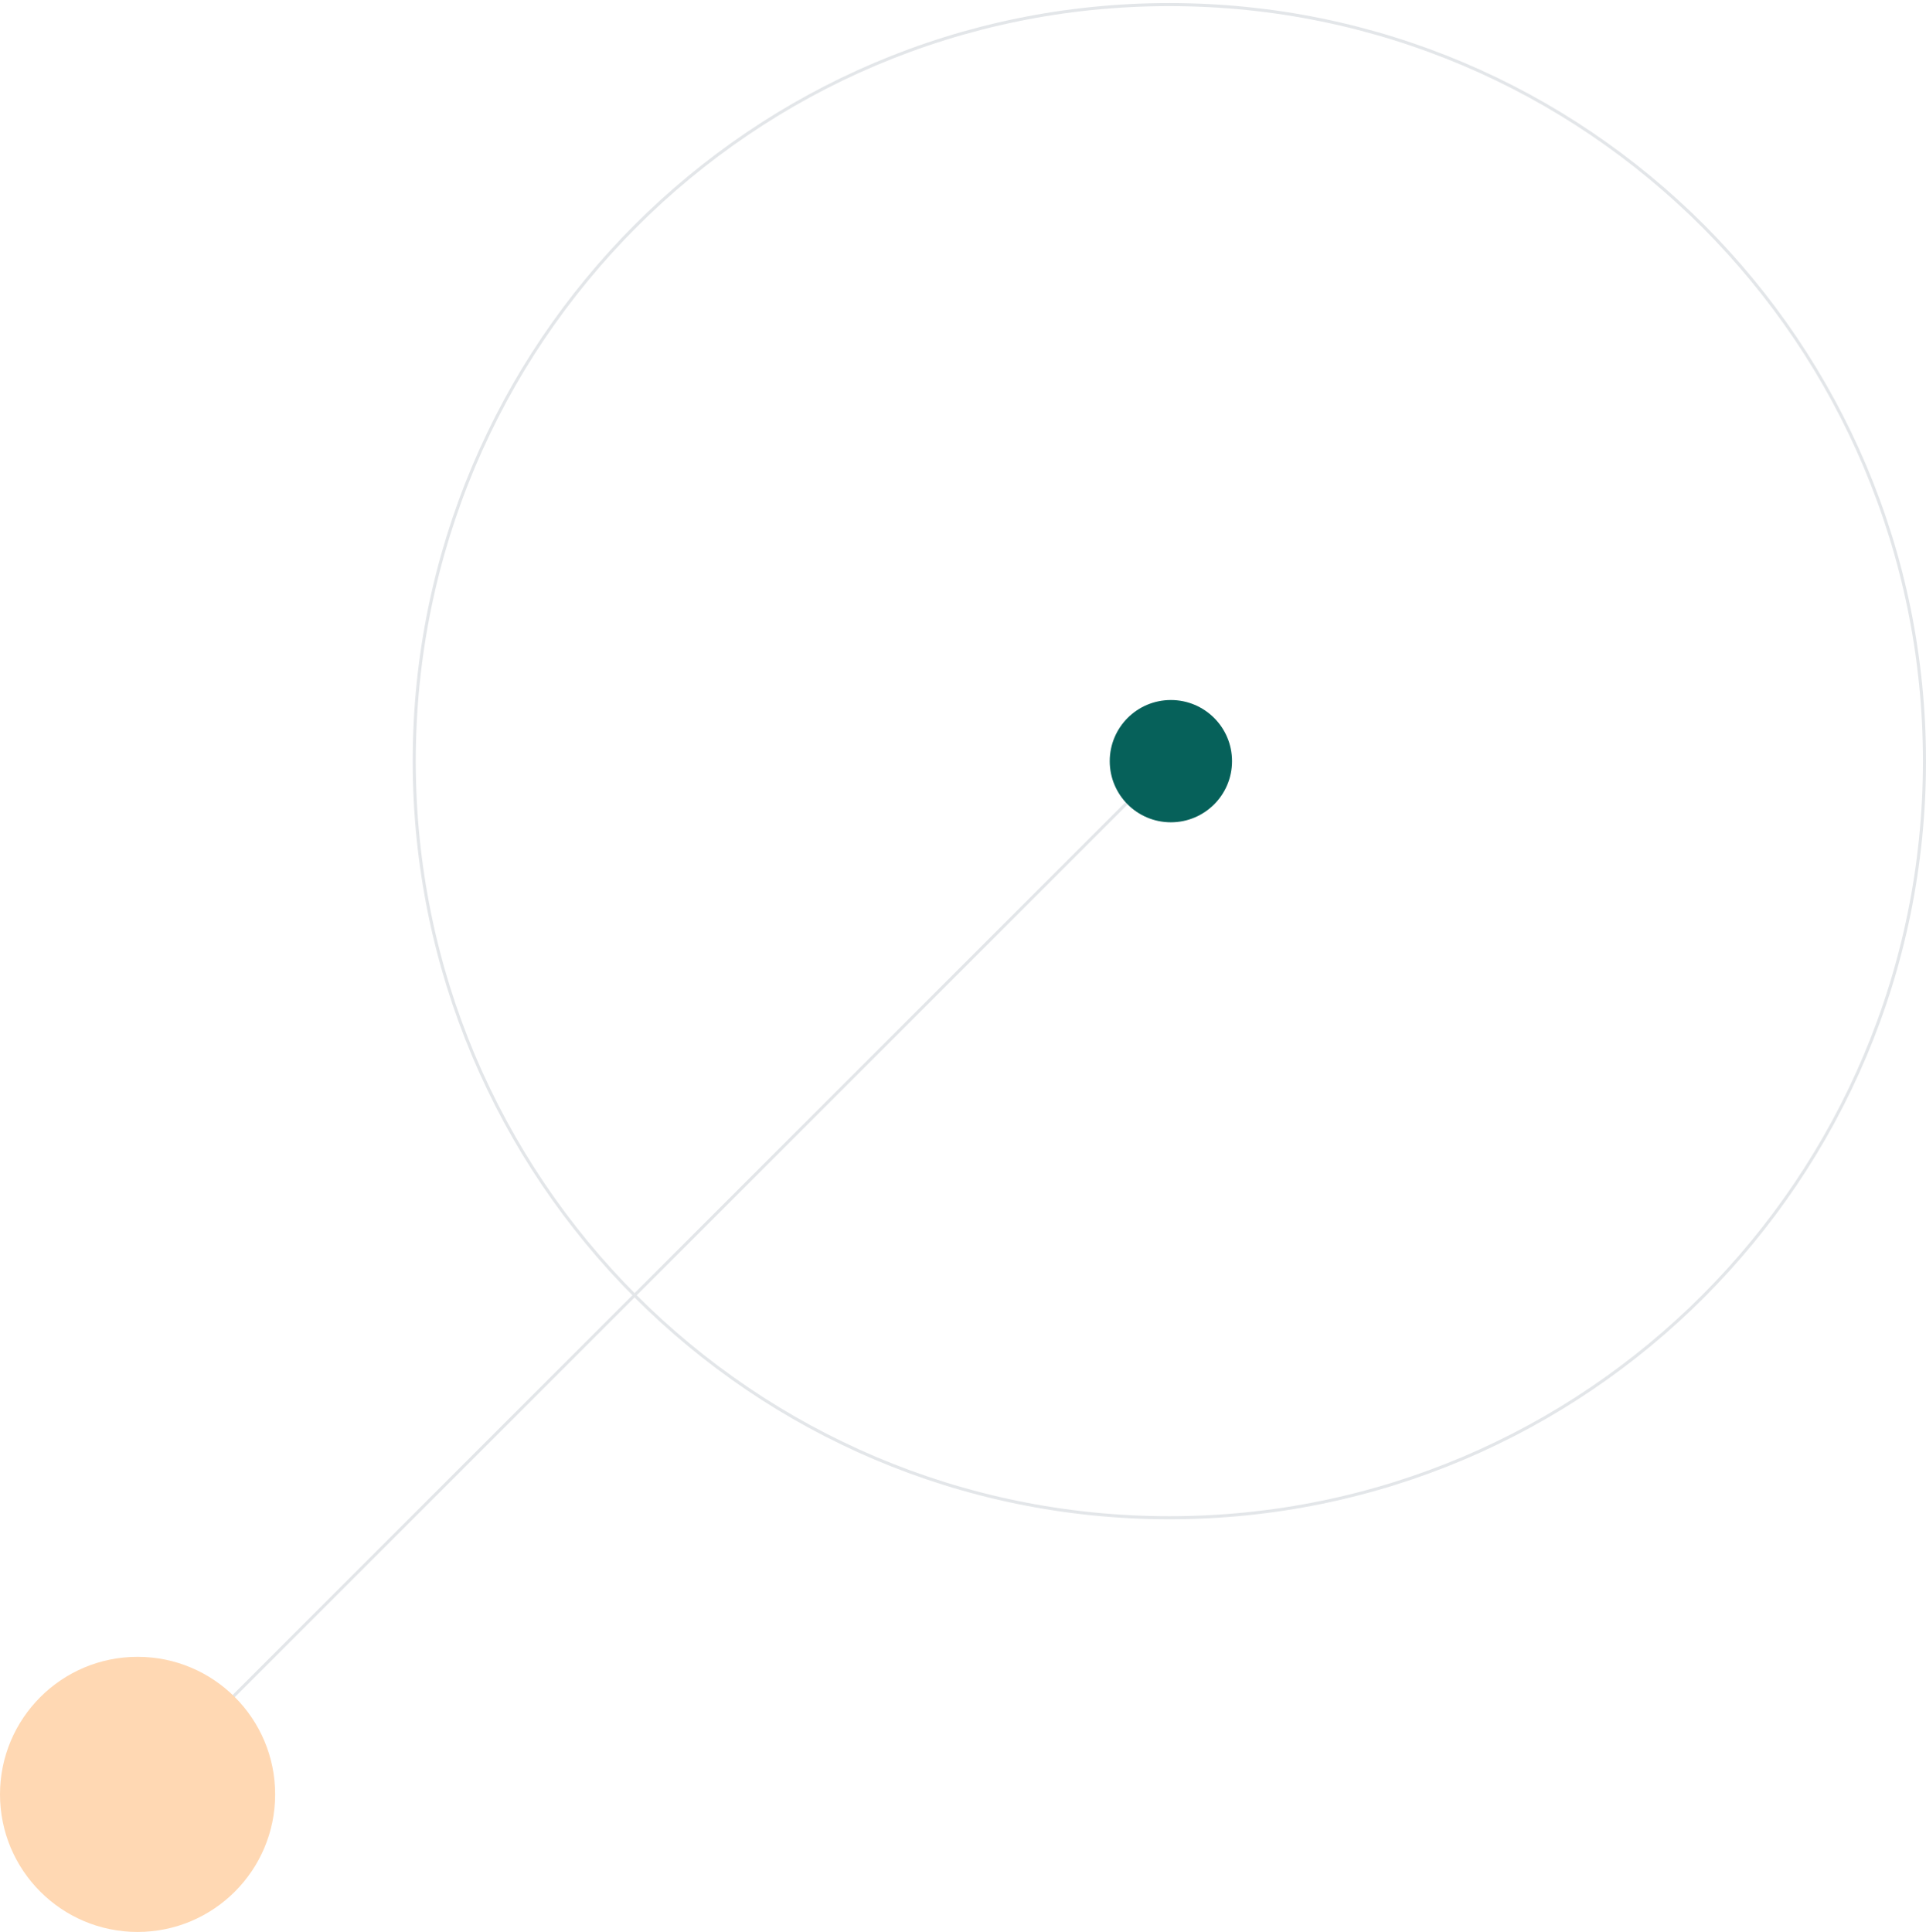 <svg width="630" height="632" viewBox="0 0 630 632" fill="none" xmlns="http://www.w3.org/2000/svg">
<line x1="44.646" y1="586.644" x2="382.646" y2="248.645" stroke="#E3E6E9"/>
<circle cx="383" cy="248.998" r="20" fill="#06615A"/>
<circle cx="45" cy="586.998" r="45" fill="#FFD8B3"/>
<path d="M629.5 248.998C629.5 385.689 518.913 496.498 382.5 496.498C246.087 496.498 135.5 385.689 135.5 248.998C135.5 112.307 246.087 1.498 382.5 1.498C518.913 1.498 629.5 112.307 629.5 248.998Z" stroke="#E3E6E9"/>
</svg>
